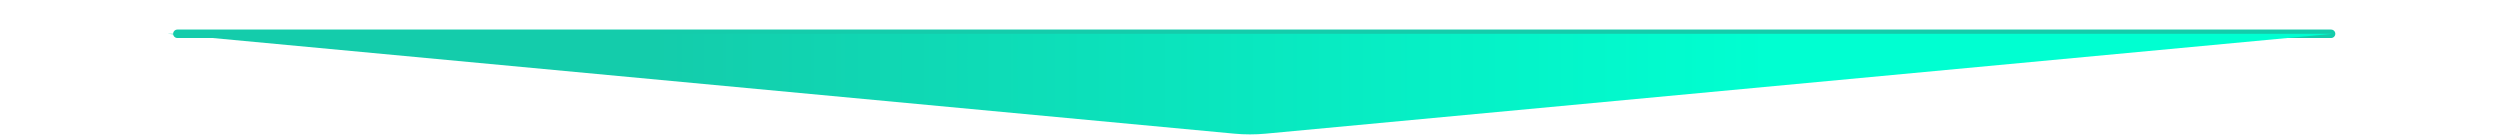 <svg width="296" height="16" viewBox="0 0 296 16" fill="none" xmlns="http://www.w3.org/2000/svg">
<path d="M21 4H276" stroke="#14CCAB" stroke-linecap="round"/>
<path d="M146.136 15.825C147.376 15.942 148.624 15.942 149.864 15.825L276.172 4H19.828L146.136 15.825Z" fill="url(#paint0_linear_39_28)"/>
<defs>
<linearGradient id="paint0_linear_39_28" x1="76.846" y1="8" x2="209.477" y2="8" gradientUnits="userSpaceOnUse">
<stop stop-color="#14CCAB"/>
<stop offset="1" stop-color="#00FFD1"/>
</linearGradient>
</defs>
</svg>
